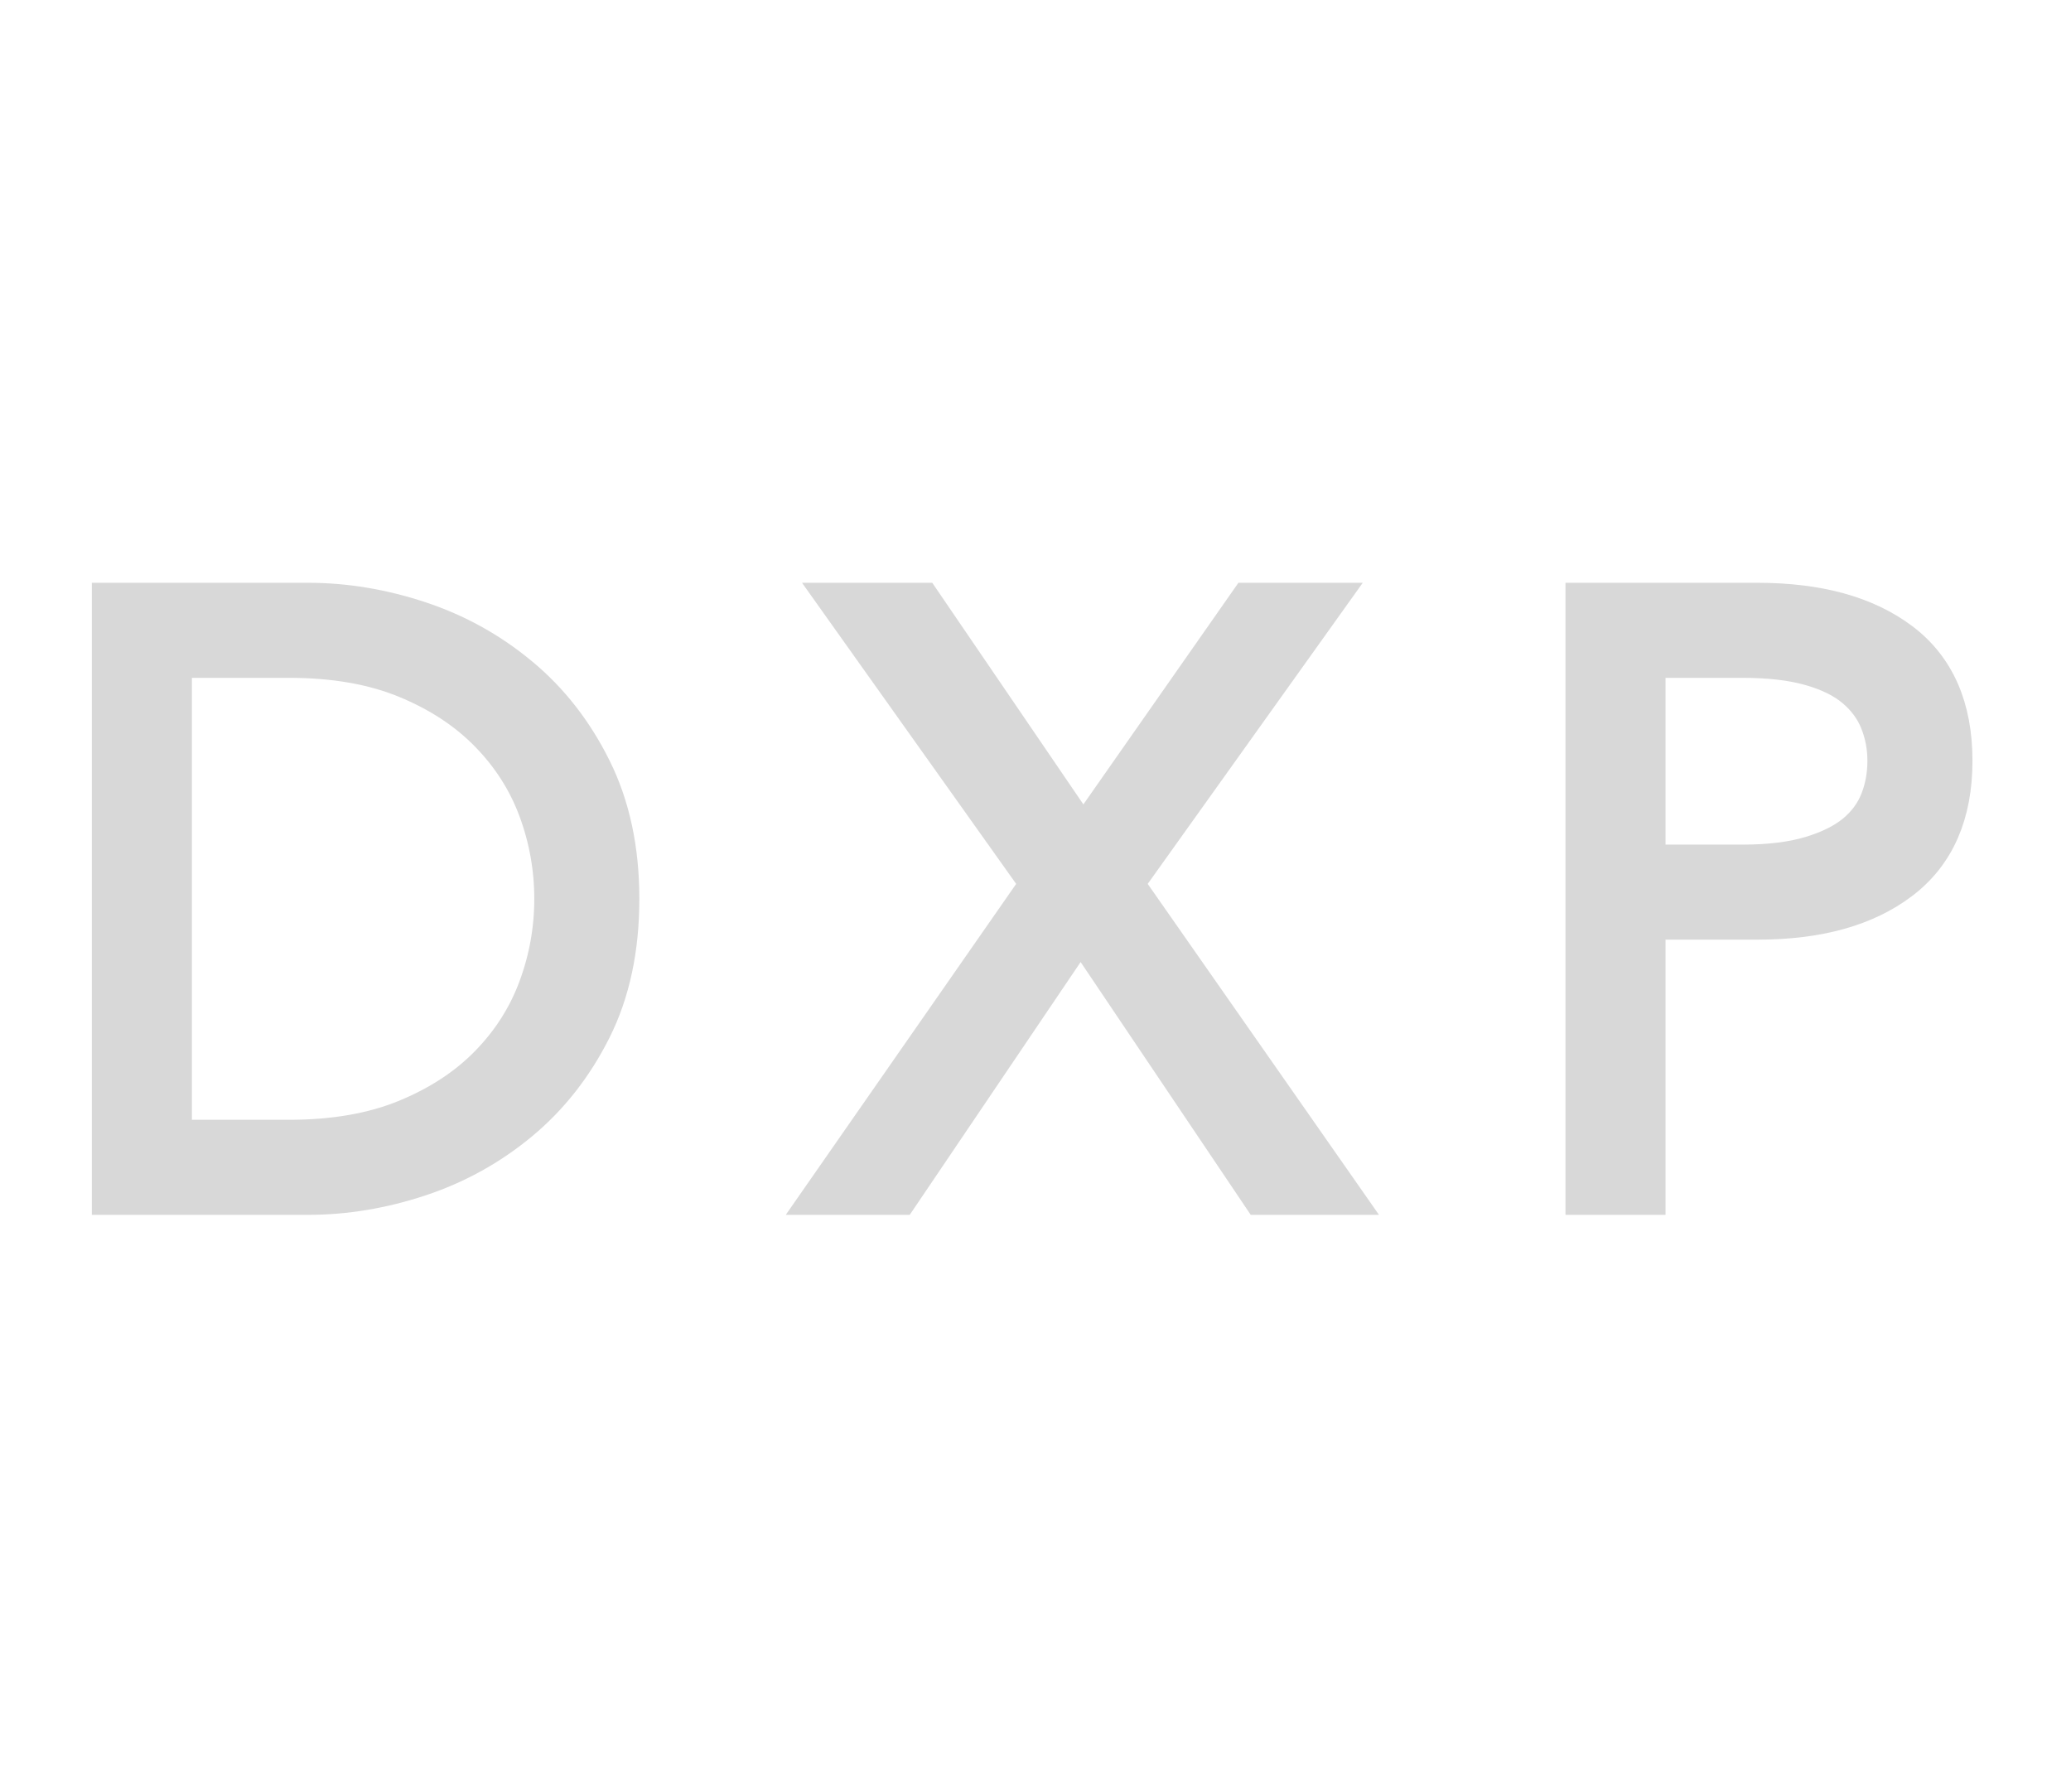 <?xml version="1.0" encoding="UTF-8"?>
<svg width="52px" height="45px" viewBox="0 0 52 45" version="1.1" xmlns="http://www.w3.org/2000/svg" xmlns:xlink="http://www.w3.org/1999/xlink">
    <title>logo</title>
    <g id="Page-1" stroke="none" strokeWidth="1" fill="none" fillRule="evenodd">
        <g id="logo">
            <rect id="Rectangle" x="0" y="0" width="52" height="45"></rect>
            <path d="M41.319,21.705 L43.755,21.705 C44.427,21.705 44.998,21.635 45.467,21.495 C45.935,21.355 46.31,21.169 46.59,20.939 C46.87,20.707 47.073,20.434 47.199,20.119 C47.325,19.805 47.388,19.465 47.388,19.101 C47.388,18.751 47.325,18.419 47.199,18.104 C47.073,17.788 46.87,17.512 46.59,17.274 C46.31,17.036 45.935,16.851 45.467,16.718 C44.998,16.584 44.427,16.518 43.755,16.518 L41.319,16.518 L41.319,21.705 Z M39.807,15.132 L44.133,15.132 C45.645,15.132 46.839,15.461 47.714,16.119 C48.589,16.777 49.026,17.771 49.026,19.101 C49.026,20.431 48.589,21.428 47.714,22.093 C46.839,22.759 45.645,23.091 44.133,23.091 L41.319,23.091 L41.319,30 L39.807,30 L39.807,15.132 Z" id="path-3" stroke="#D8D8D8" strokeWidth="2" fill="#D8D8D8" fillRule="nonzero"></path>
            <polygon id="path-2" stroke="#D8D8D8" strokeWidth="2" fill="#D8D8D8" fillRule="nonzero" points="27.197 21.075 31.355 15.132 33.245 15.132 28.205 22.188 33.665 30 31.67 30 27.134 23.259 22.577 30 20.687 30 26.126 22.188 21.107 15.132 23.144 15.132"></polygon>
            <path d="M4.318,28.614 L7.258,28.614 C8.392,28.614 9.376,28.442 10.209,28.099 C11.041,27.756 11.735,27.302 12.287,26.735 C12.841,26.168 13.25,25.523 13.516,24.802 C13.782,24.081 13.915,23.336 13.915,22.566 C13.915,21.796 13.782,21.05 13.516,20.329 C13.25,19.608 12.841,18.965 12.287,18.398 C11.735,17.831 11.041,17.375 10.209,17.032 C9.376,16.689 8.392,16.518 7.258,16.518 L4.318,16.518 L4.318,28.614 Z M2.806,15.132 L7.741,15.132 C8.665,15.132 9.592,15.286 10.524,15.594 C11.454,15.902 12.294,16.367 13.043,16.991 C13.793,17.613 14.398,18.39 14.86,19.322 C15.322,20.253 15.553,21.334 15.553,22.566 C15.553,23.812 15.322,24.897 14.86,25.821 C14.398,26.745 13.793,27.518 13.043,28.142 C12.294,28.765 11.454,29.23 10.524,29.538 C9.592,29.846 8.665,30 7.741,30 L2.806,30 L2.806,15.132 Z" id="path-1" stroke="#D8D8D8" strokeWidth="2" fill="#D8D8D8" fillRule="nonzero"></path>
        </g>
    </g>
</svg>